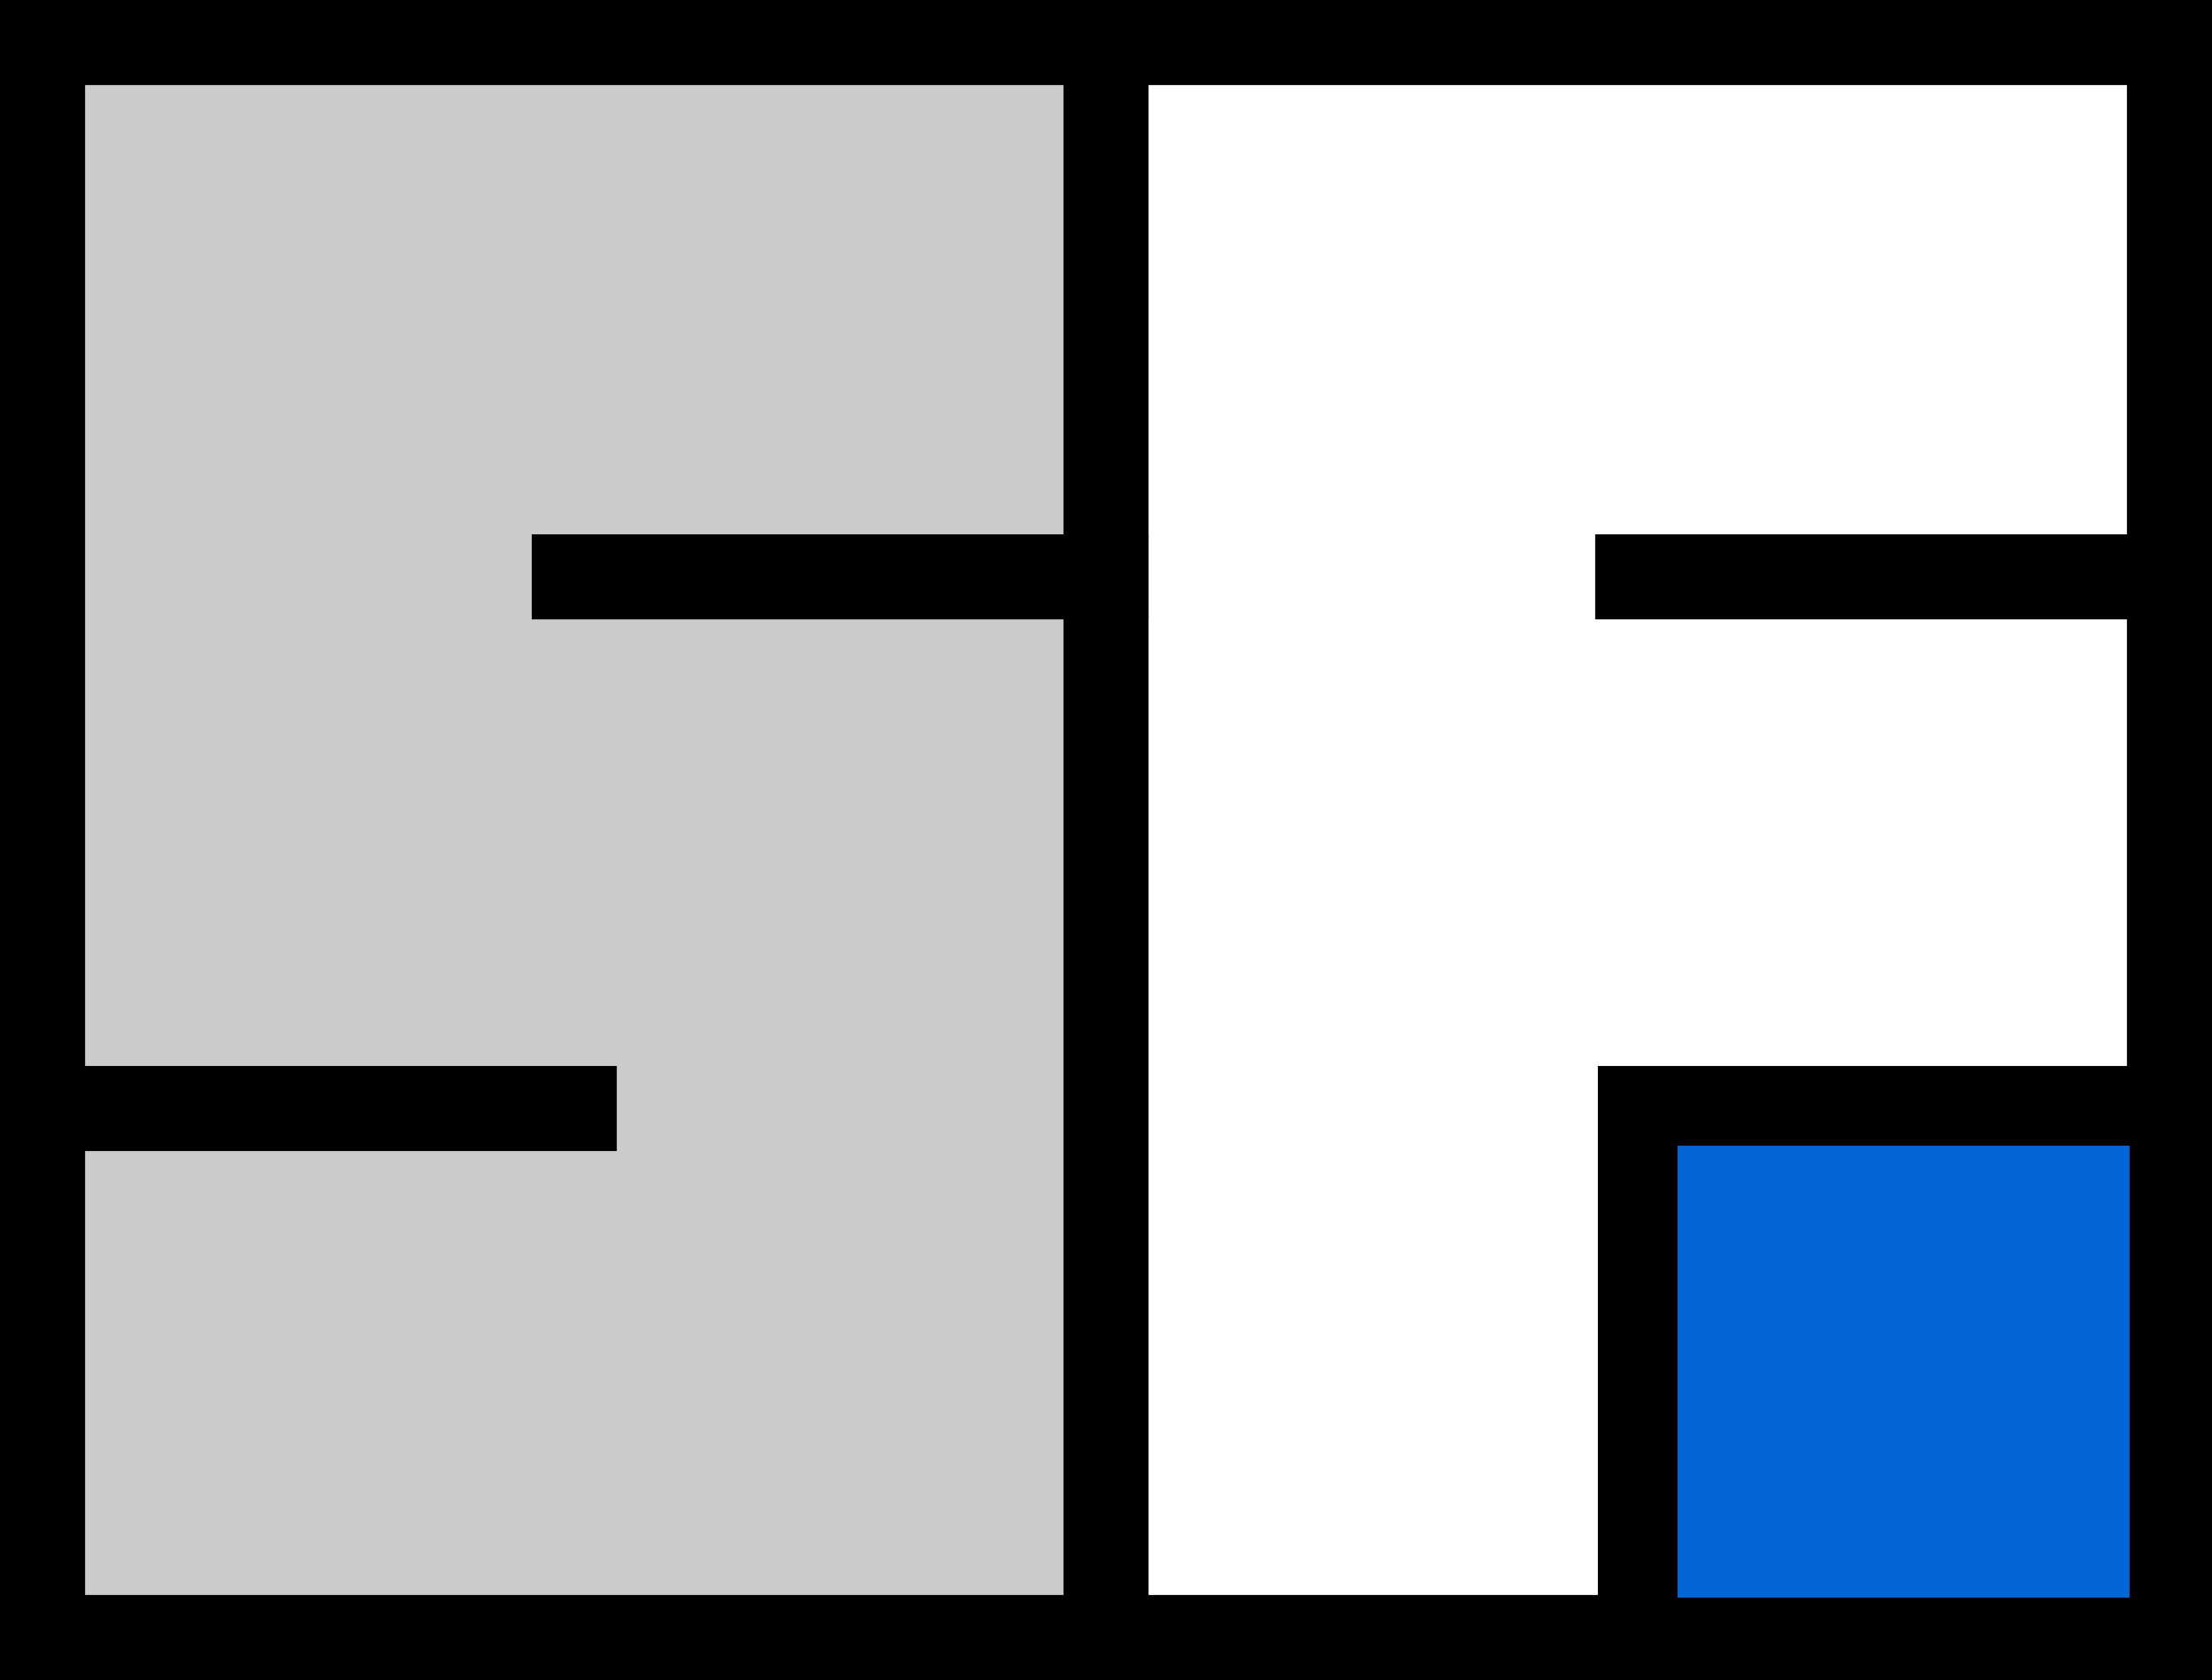 <?xml version="1.0" encoding="UTF-8"?>
<svg width="416px" height="316px" viewBox="0 0 416 316" version="1.1" xmlns="http://www.w3.org/2000/svg" xmlns:xlink="http://www.w3.org/1999/xlink">
    <rect x="0" y="0" width="416" height="316" fill="#333333" stroke="none"/>
    <title>Group</title>
    <g id="Page-1" stroke="none" stroke-width="1" fill="none" fill-rule="evenodd">
        <g id="New-Copy-3" transform="translate(-32, -82)">
            <g id="Group" transform="translate(40, 90)">
                <rect id="Rectangle" stroke="#666666" fill="#CCCCCC" x="0" y="0" width="200" height="300"></rect>
                <rect id="Rectangle-Copy" stroke="#FFFF00" fill="#FFFFFF" x="200" y="0" width="200" height="300"></rect>
                <rect id="Rectangle" stroke="#000000" stroke-width="16" stroke-linecap="square" x="0" y="0" width="400" height="300"></rect>
                <line x1="0" y1="200.5" x2="100" y2="200.5" id="Path" stroke="#000000" stroke-width="16" stroke-linecap="square"></line>
                <line x1="300" y1="100.5" x2="400" y2="100.5" id="Path-Copy" stroke="#000000" stroke-width="16" stroke-linecap="square"></line>
                <line x1="100" y1="100.5" x2="200" y2="100.5" id="Path-Copy-2" stroke="#000000" stroke-width="16" stroke-linecap="square"></line>
                <line x1="200" y1="0" x2="200" y2="300" id="Path-2" stroke="#000000" stroke-width="16" stroke-linecap="square"></line>
                <rect id="Rectangle" stroke="#000000" stroke-width="15" fill="#0366D6" x="300" y="200" width="100" height="100"></rect>
            </g>
        </g>
    </g>
</svg>